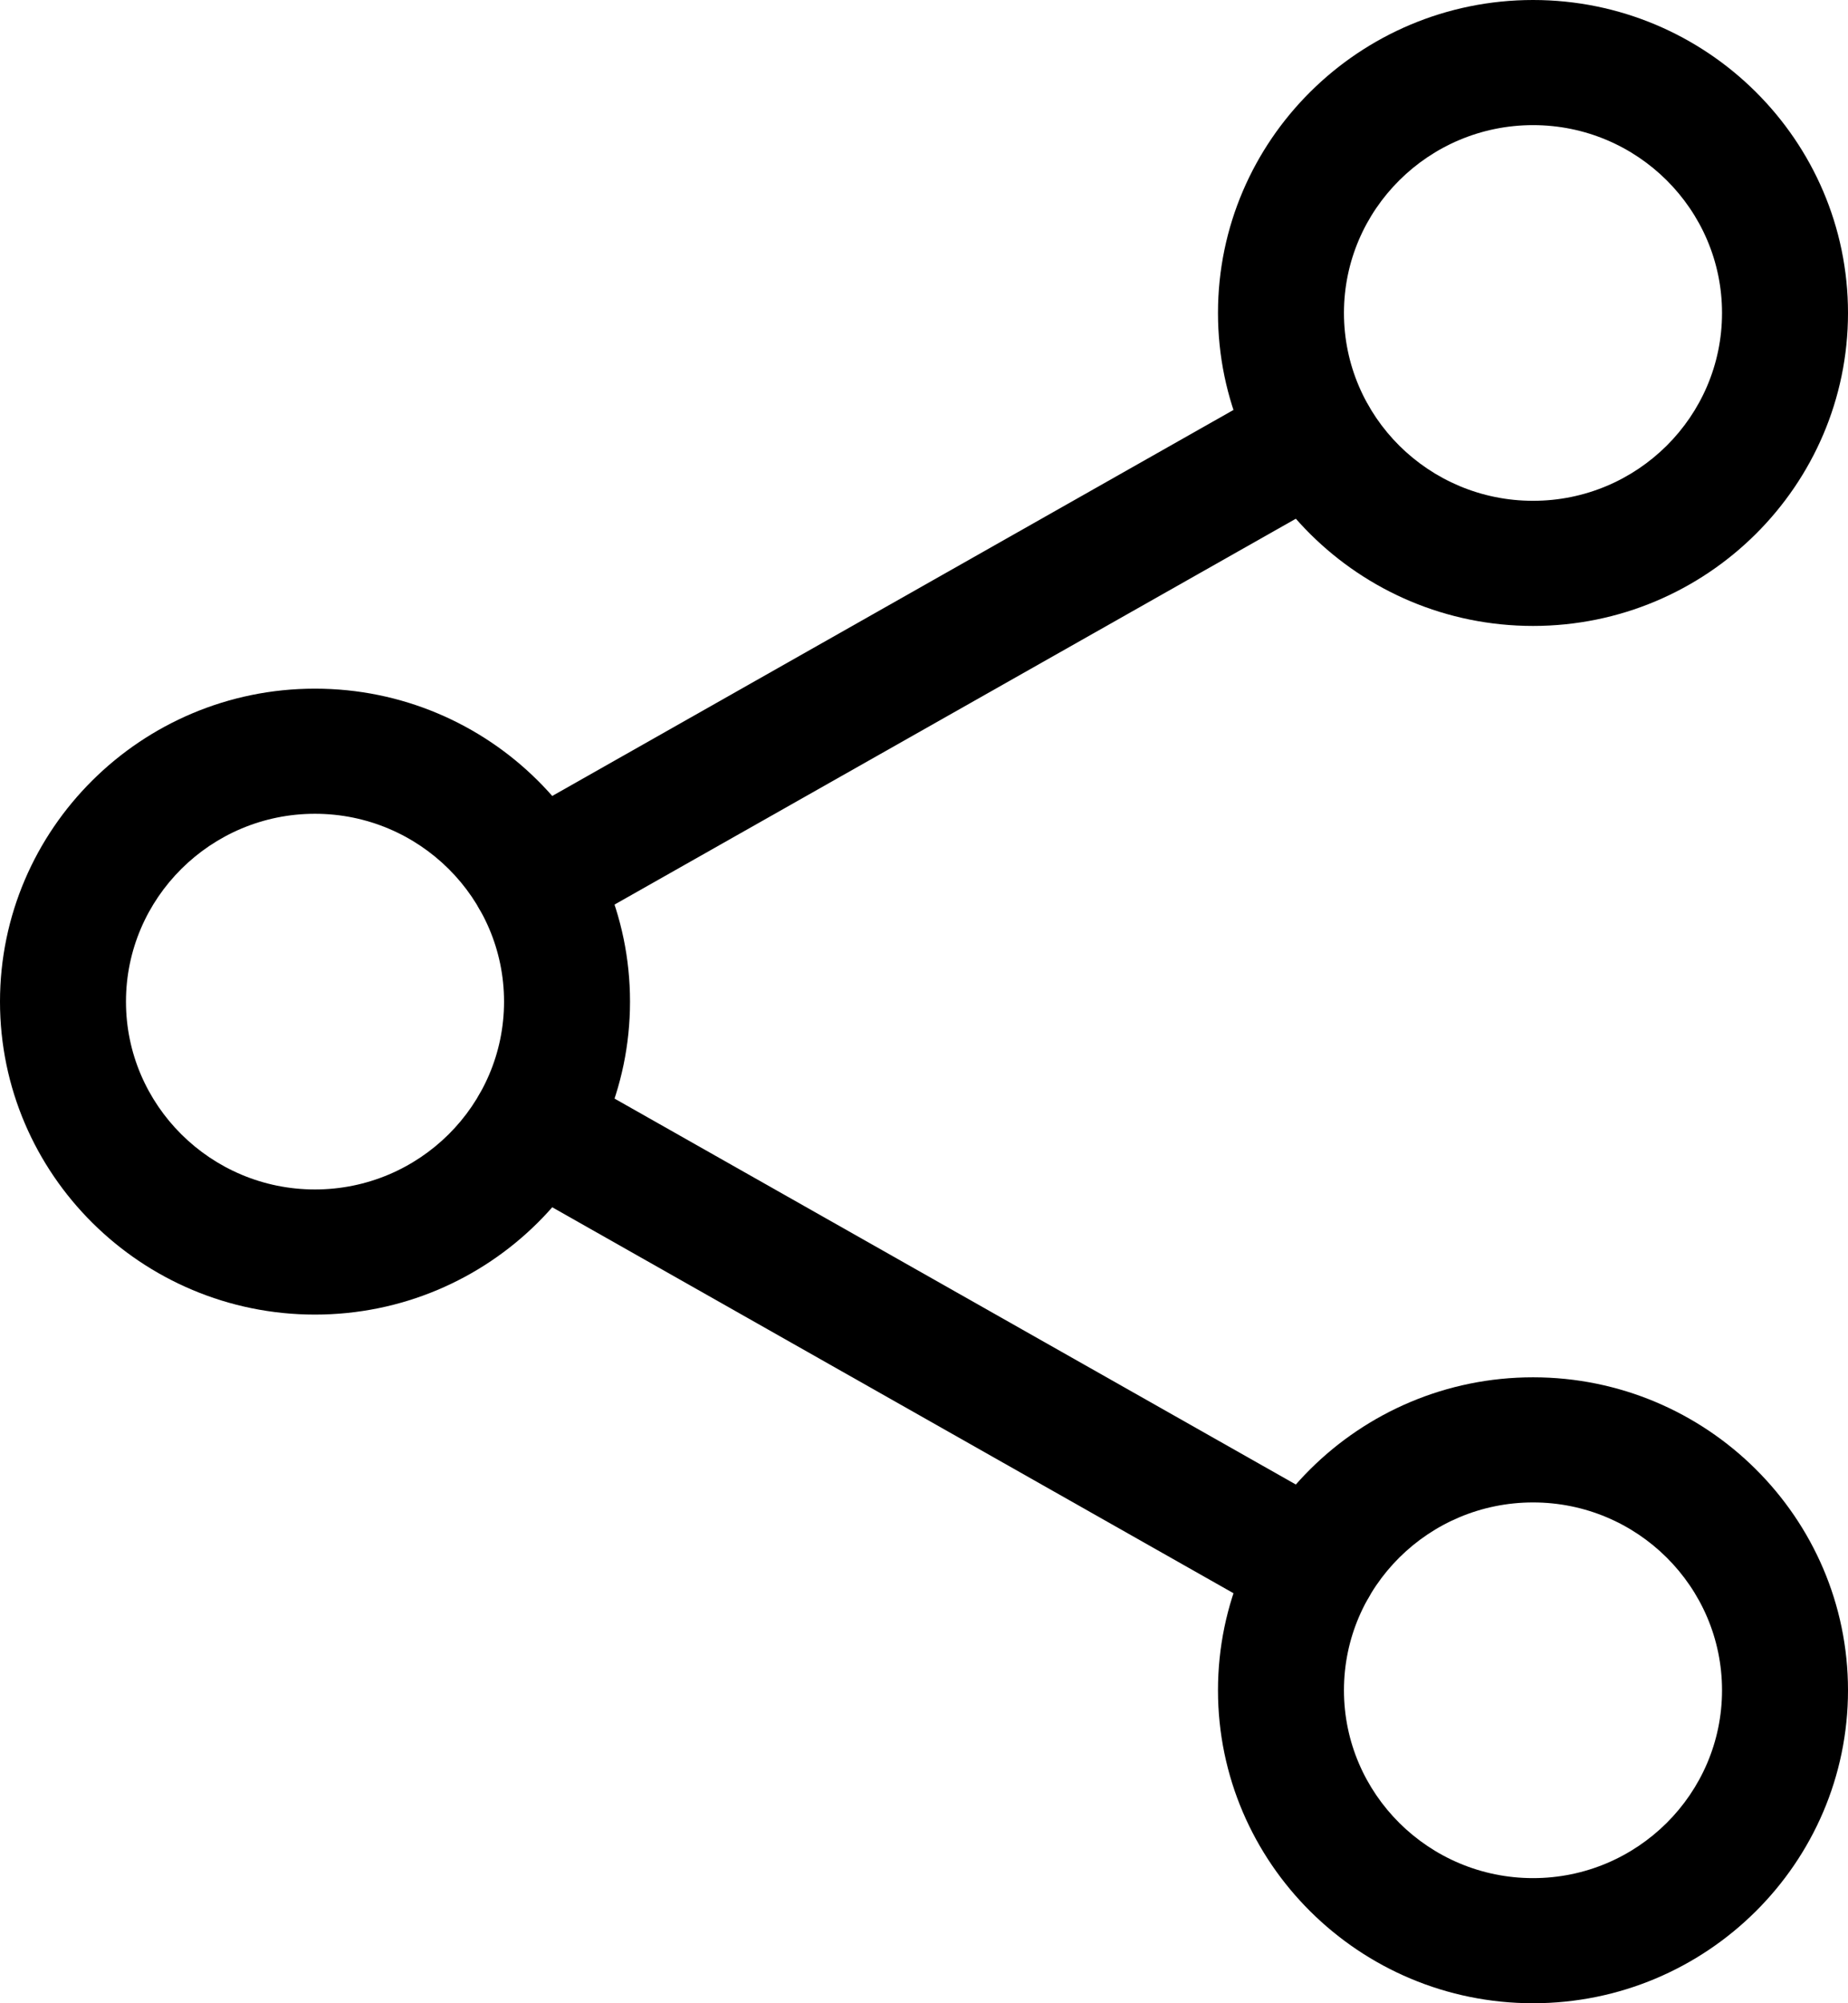 <svg width="12" height="13" viewBox="0 0 12 13" fill="none" xmlns="http://www.w3.org/2000/svg">
<path d="M9.955 4.062C8.827 4.062 7.909 3.151 7.909 2.031C7.909 0.911 8.827 0 9.955 0C11.082 0 12 0.911 12 2.031C12 3.151 11.082 4.062 9.955 4.062ZM9.955 0.812C9.278 0.812 8.727 1.359 8.727 2.031C8.727 2.704 9.278 3.25 9.955 3.25C10.631 3.25 11.182 2.704 11.182 2.031C11.182 1.359 10.631 0.812 9.955 0.812Z" fill="black"/>
<path d="M9.955 13C8.827 13 7.909 12.089 7.909 10.969C7.909 9.849 8.827 8.938 9.955 8.938C11.082 8.938 12 9.849 12 10.969C12 12.089 11.082 13 9.955 13ZM9.955 9.75C9.278 9.75 8.727 10.296 8.727 10.969C8.727 11.641 9.278 12.188 9.955 12.188C10.631 12.188 11.182 11.641 11.182 10.969C11.182 10.296 10.631 9.75 9.955 9.75Z" fill="black"/>
<path d="M2.045 8.531C0.918 8.531 0 7.62 0 6.5C0 5.38 0.918 4.469 2.045 4.469C3.173 4.469 4.091 5.38 4.091 6.5C4.091 7.62 3.173 8.531 2.045 8.531ZM2.045 5.281C1.369 5.281 0.818 5.828 0.818 6.5C0.818 7.172 1.369 7.719 2.045 7.719C2.722 7.719 3.273 7.172 3.273 6.5C3.273 5.828 2.722 5.281 2.045 5.281Z" fill="black"/>
<path d="M3.47 6.105C3.327 6.105 3.189 6.031 3.114 5.9C3.002 5.705 3.07 5.457 3.267 5.346L8.328 2.48C8.524 2.368 8.774 2.436 8.885 2.632C8.997 2.827 8.929 3.075 8.733 3.186L3.671 6.051C3.608 6.087 3.538 6.105 3.47 6.105Z" fill="black"/>
<path d="M8.53 10.573C8.462 10.573 8.392 10.556 8.329 10.52L3.267 7.654C3.071 7.543 3.003 7.295 3.115 7.1C3.226 6.905 3.476 6.837 3.672 6.949L8.733 9.814C8.93 9.925 8.998 10.173 8.886 10.368C8.811 10.5 8.672 10.573 8.53 10.573Z" fill="black"/>
</svg>
